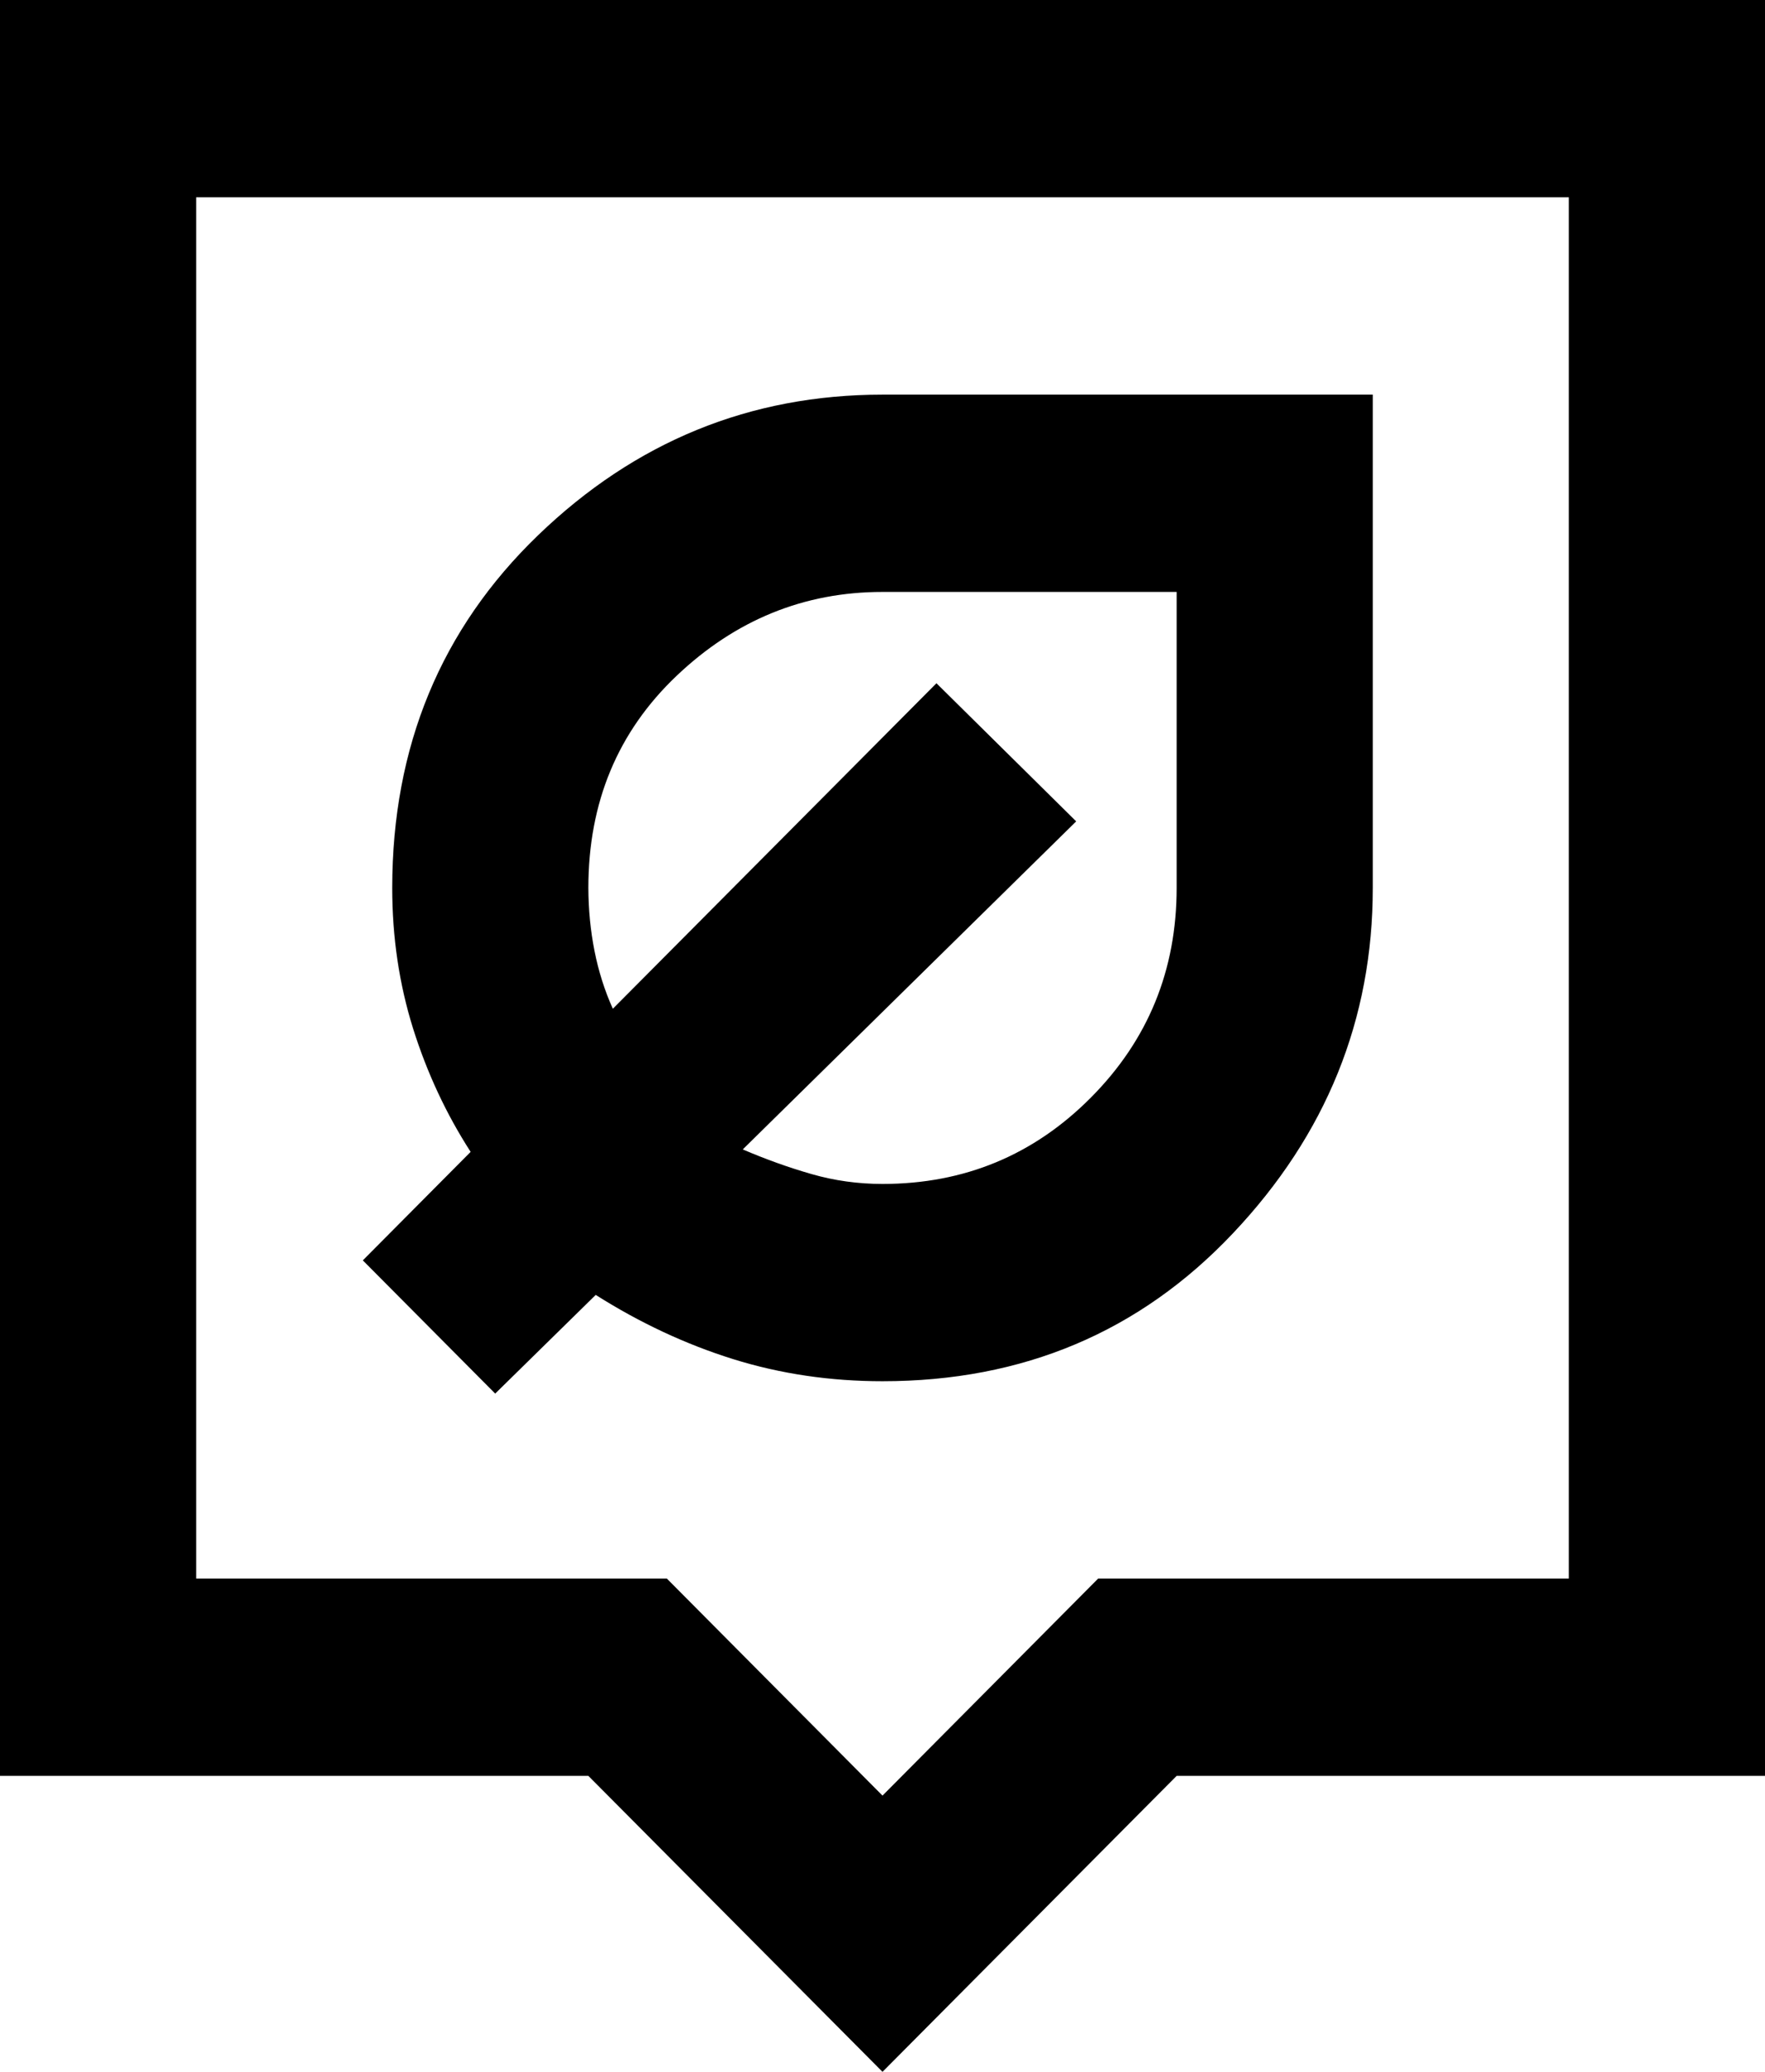 <svg width="23" height="27" viewBox="0 0 23 27" fill="none" xmlns="http://www.w3.org/2000/svg">
<path d="M11.5 27L7.667 23.143H0V0H23V23.143H15.333L11.5 27ZM2.556 20.571H8.689L11.5 23.4L14.311 20.571H20.444V2.571H2.556V20.571ZM11.5 18C13.332 18 14.854 17.357 16.068 16.071C17.282 14.786 17.889 13.286 17.889 11.571V5.143H11.5C9.775 5.143 8.279 5.754 7.012 6.975C5.746 8.196 5.112 9.729 5.111 11.571C5.111 12.214 5.202 12.825 5.383 13.404C5.565 13.982 5.815 14.518 6.133 15.011L4.728 16.425L6.453 18.161L7.763 16.875C8.338 17.239 8.934 17.518 9.551 17.711C10.169 17.904 10.819 18 11.5 18ZM11.5 15.429C11.181 15.429 10.872 15.386 10.574 15.3C10.275 15.214 9.977 15.107 9.679 14.979L14.024 10.704L12.203 8.904L7.986 13.146C7.88 12.911 7.8 12.659 7.747 12.392C7.694 12.124 7.668 11.851 7.667 11.571C7.667 10.457 8.05 9.536 8.817 8.807C9.583 8.079 10.478 7.714 11.5 7.714H15.333V11.571C15.333 12.643 14.961 13.554 14.215 14.304C13.47 15.054 12.565 15.429 11.5 15.429Z" fill="#2D2D2D" style="fill:#2D2D2D;fill:color(display-p3 0.175 0.175 0.175);fill-opacity:1;"/>
</svg>
